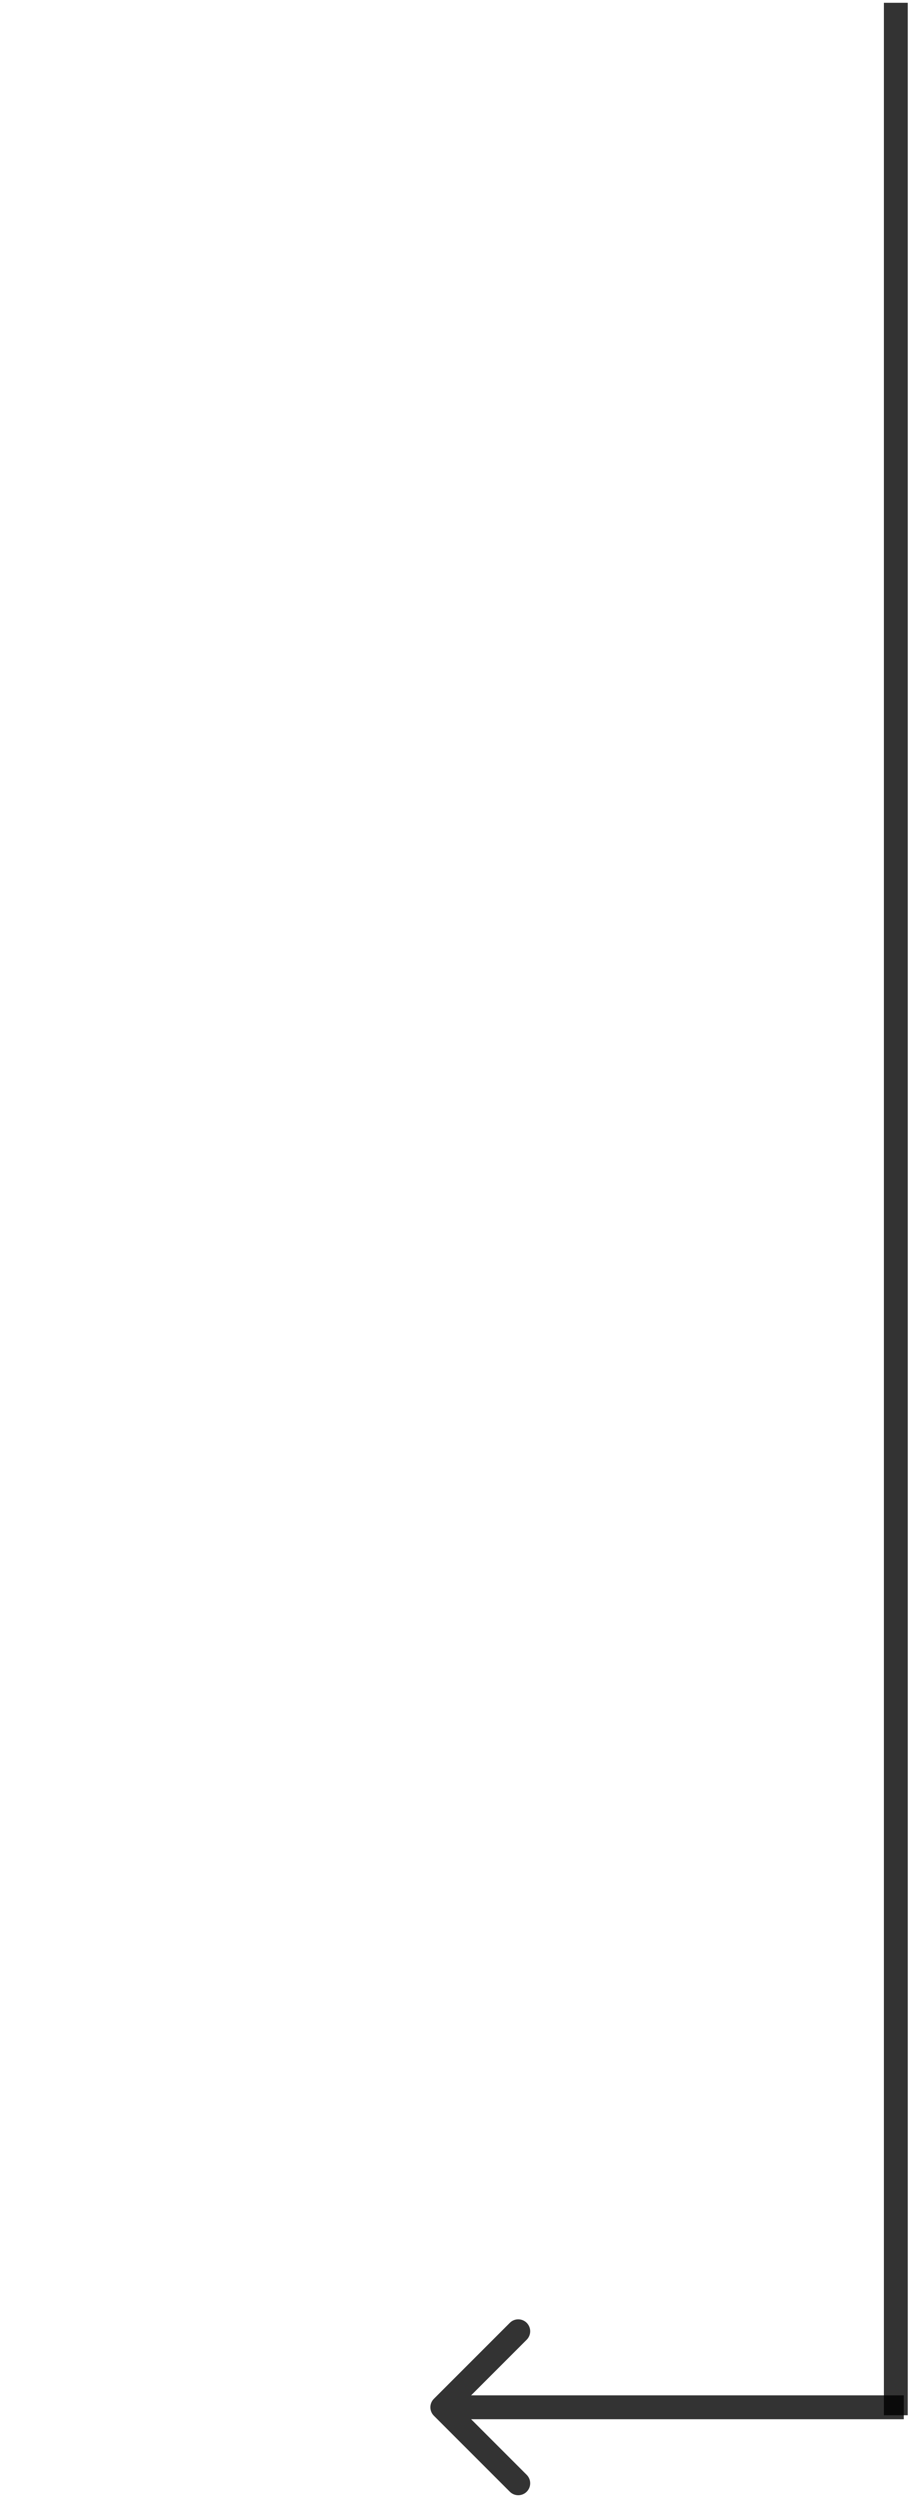 <svg width="115" height="314" viewBox="0 0 115 314" fill="none" xmlns="http://www.w3.org/2000/svg">
<path d="M112.59 0.351L112.59 303.351" stroke="black" stroke-opacity="0.8" stroke-width="3"/>
<path d="M54.529 303.411C53.944 302.825 53.944 301.876 54.529 301.29L64.076 291.744C64.661 291.158 65.611 291.158 66.197 291.744C66.783 292.33 66.783 293.28 66.197 293.865L57.712 302.351L66.197 310.836C66.783 311.422 66.783 312.371 66.197 312.957C65.611 313.543 64.661 313.543 64.076 312.957L54.529 303.411ZM113.59 303.851H55.59V300.851H113.59V303.851Z" fill="black" fill-opacity="0.8"/>
</svg>
